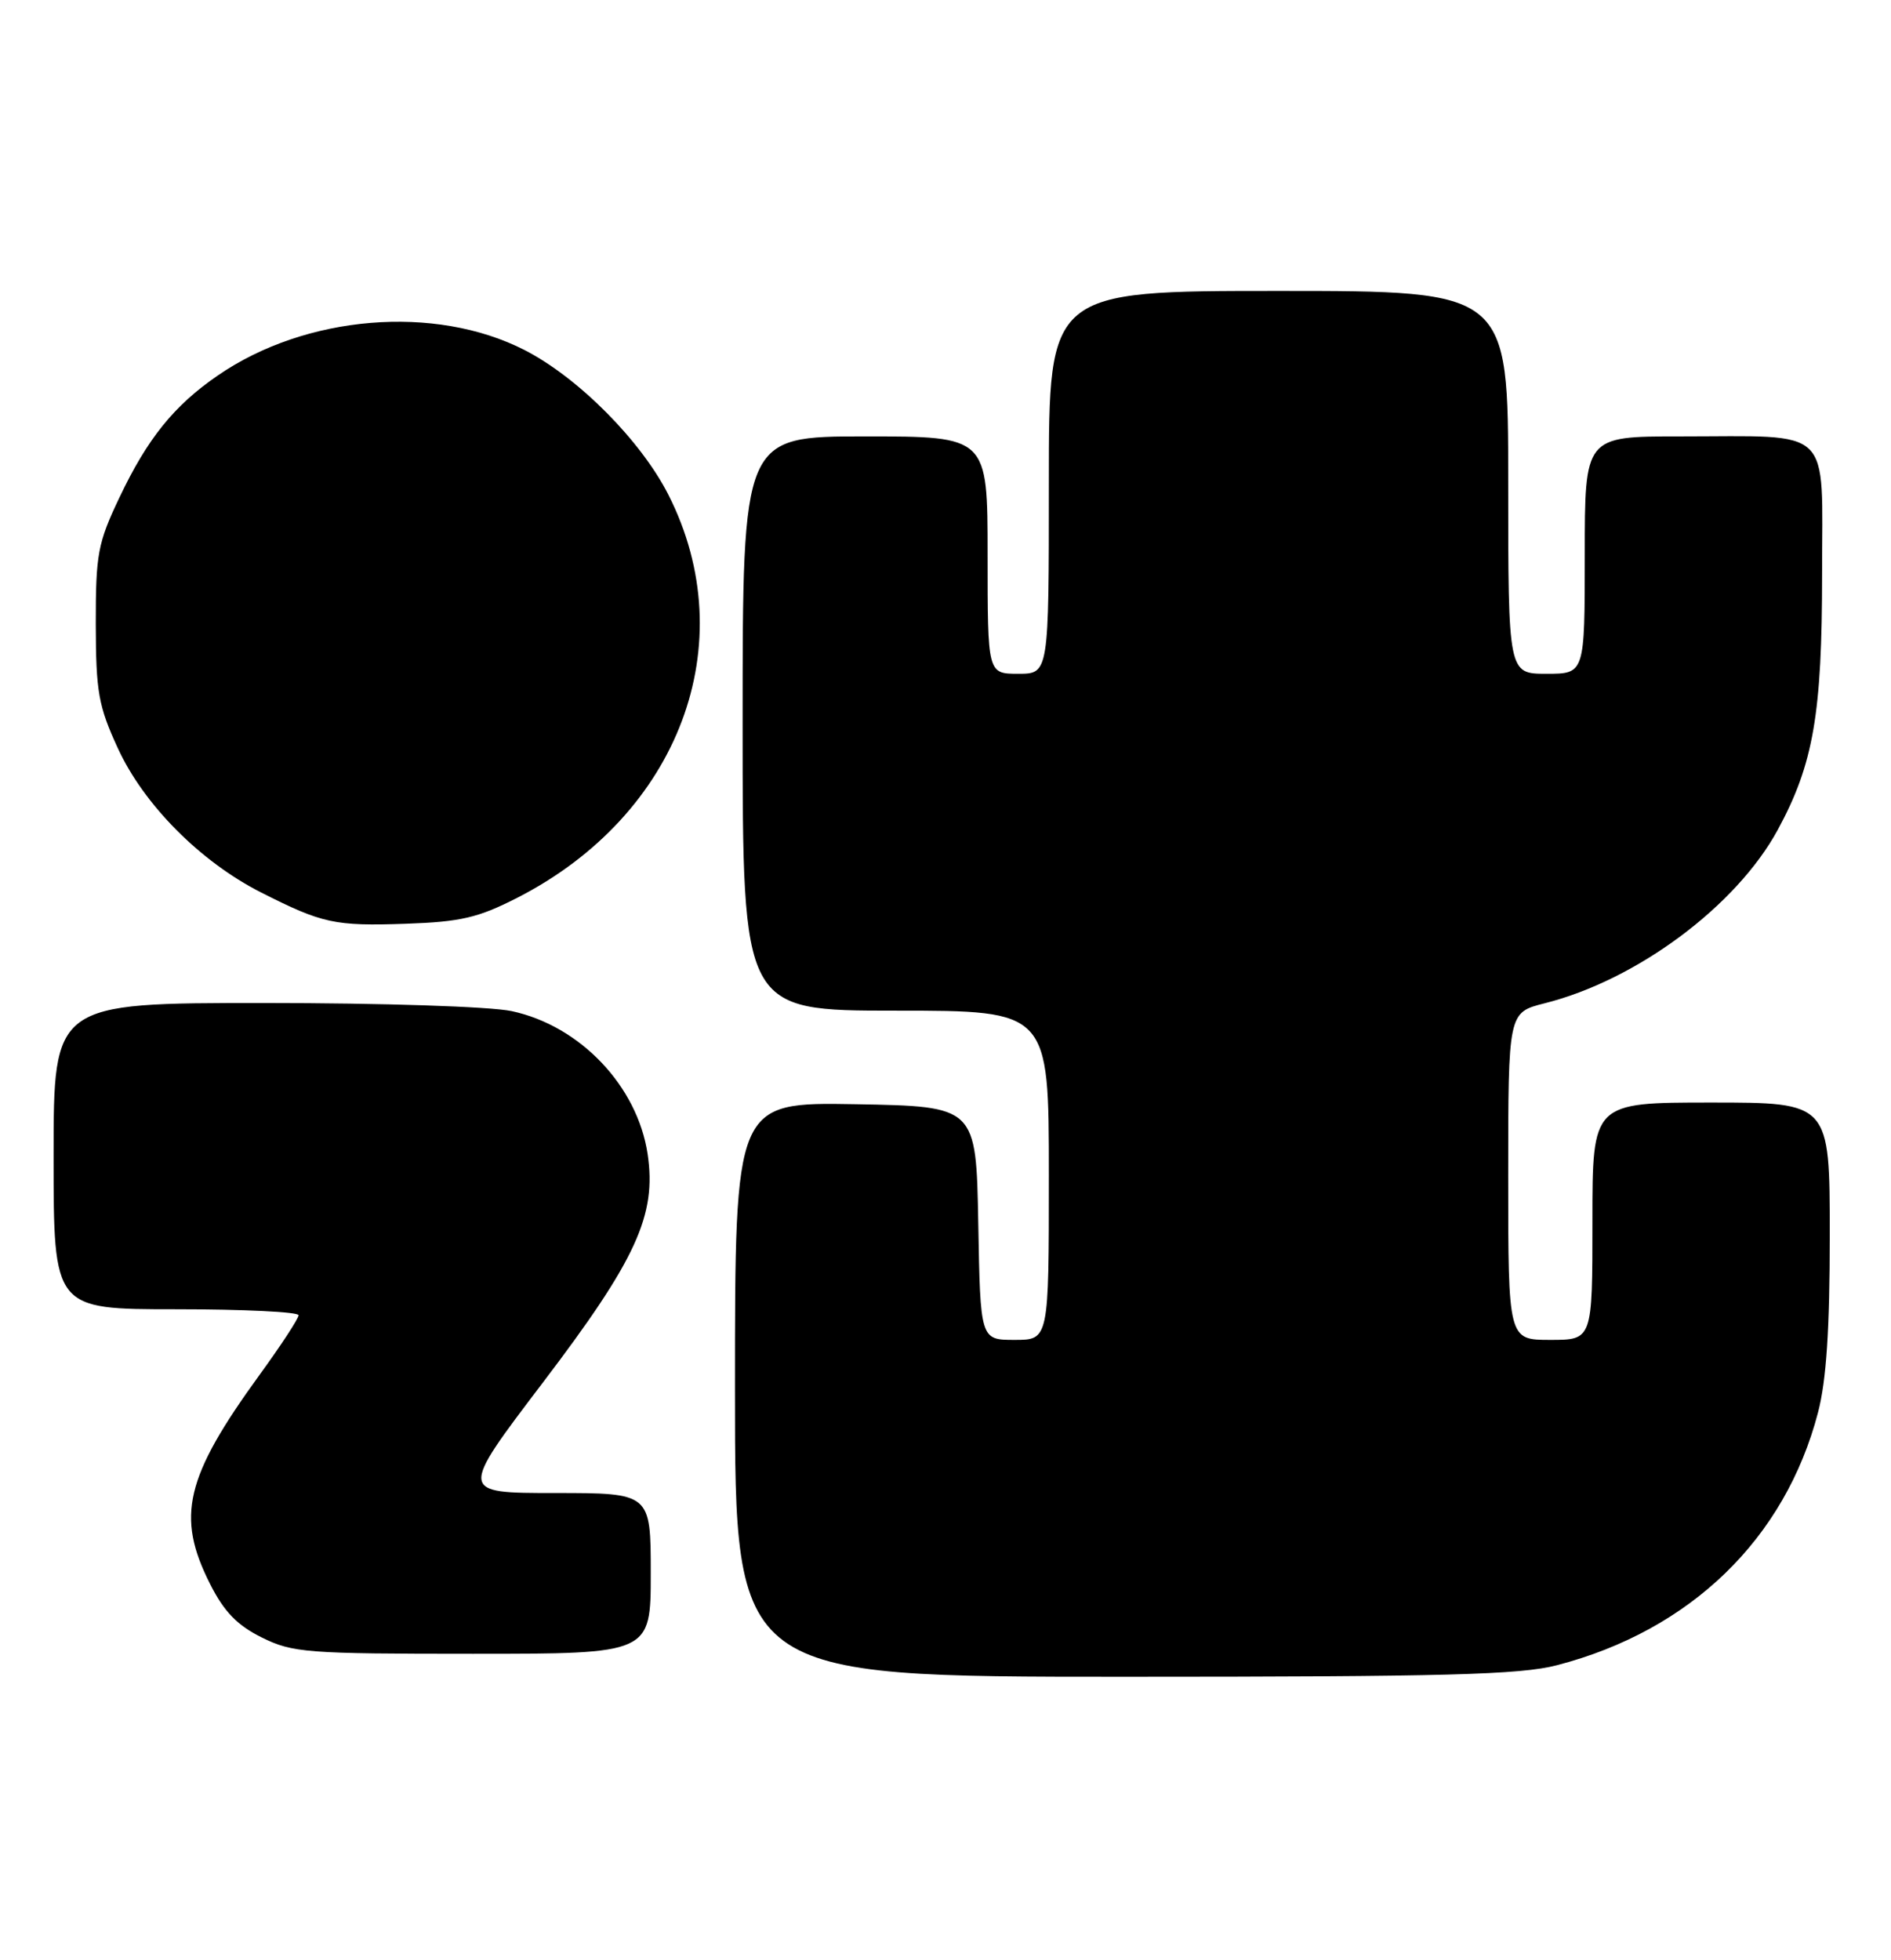 <?xml version="1.0" encoding="UTF-8" standalone="no"?>
<!DOCTYPE svg PUBLIC "-//W3C//DTD SVG 1.1//EN" "http://www.w3.org/Graphics/SVG/1.1/DTD/svg11.dtd" >
<svg xmlns="http://www.w3.org/2000/svg" xmlns:xlink="http://www.w3.org/1999/xlink" version="1.1" viewBox="0 0 247 256">
 <g >
 <path fill="currentColor"
d=" M 203.37 217.49 C 220.82 212.95 233.16 200.99 237.47 184.47 C 238.56 180.28 239.00 173.60 239.00 161.29 C 239.00 144.00 239.00 144.00 223.50 144.00 C 208.00 144.00 208.00 144.00 208.00 159.50 C 208.00 175.00 208.00 175.00 202.50 175.00 C 197.00 175.00 197.00 175.00 197.00 153.62 C 197.00 132.24 197.00 132.24 201.75 131.04 C 213.80 128.01 226.82 118.32 232.22 108.36 C 236.87 99.78 238.00 93.26 238.00 74.91 C 238.00 55.41 239.66 57.00 219.37 57.00 C 207.00 57.00 207.00 57.00 207.00 72.50 C 207.00 88.00 207.00 88.00 202.00 88.00 C 197.00 88.00 197.00 88.00 197.00 63.00 C 197.00 38.00 197.00 38.00 167.00 38.00 C 137.00 38.00 137.00 38.00 137.00 63.00 C 137.00 88.00 137.00 88.00 133.00 88.00 C 129.00 88.00 129.00 88.00 129.00 72.50 C 129.00 57.00 129.00 57.00 113.00 57.00 C 97.00 57.00 97.00 57.00 97.00 94.50 C 97.00 132.00 97.00 132.00 117.00 132.00 C 137.00 132.00 137.00 132.00 137.00 153.50 C 137.00 175.00 137.00 175.00 132.53 175.00 C 128.05 175.00 128.05 175.00 127.78 159.75 C 127.50 144.50 127.50 144.50 111.75 144.22 C 96.00 143.95 96.00 143.95 96.00 181.47 C 96.00 219.00 96.00 219.00 146.79 219.00 C 188.83 219.00 198.58 218.74 203.37 217.49 Z  M 85.00 205.50 C 85.00 195.00 85.00 195.00 72.47 195.00 C 59.95 195.00 59.95 195.00 70.89 180.60 C 83.13 164.50 85.78 158.70 84.59 150.72 C 83.25 141.84 75.78 133.98 66.84 132.06 C 64.04 131.46 49.98 131.00 34.45 131.00 C 7.00 131.00 7.00 131.00 7.00 151.00 C 7.00 171.00 7.00 171.00 23.00 171.00 C 31.80 171.00 39.00 171.35 39.00 171.78 C 39.00 172.21 36.72 175.69 33.93 179.53 C 24.18 192.95 22.97 198.06 27.45 206.90 C 29.28 210.52 30.99 212.28 34.20 213.87 C 38.21 215.86 40.05 216.00 61.75 216.00 C 85.00 216.00 85.00 216.00 85.00 205.50 Z  M 67.54 117.27 C 88.73 106.45 97.15 84.05 87.32 64.65 C 83.73 57.56 75.52 49.30 68.50 45.71 C 56.81 39.74 39.92 41.14 28.45 49.04 C 22.73 52.97 19.26 57.27 15.59 65.00 C 12.77 70.93 12.50 72.38 12.51 81.50 C 12.53 90.37 12.85 92.20 15.39 97.72 C 18.77 105.08 26.16 112.53 34.08 116.55 C 42.11 120.62 43.71 120.97 53.00 120.65 C 60.18 120.40 62.44 119.87 67.54 117.27 Z "/>
</g>
</svg>
